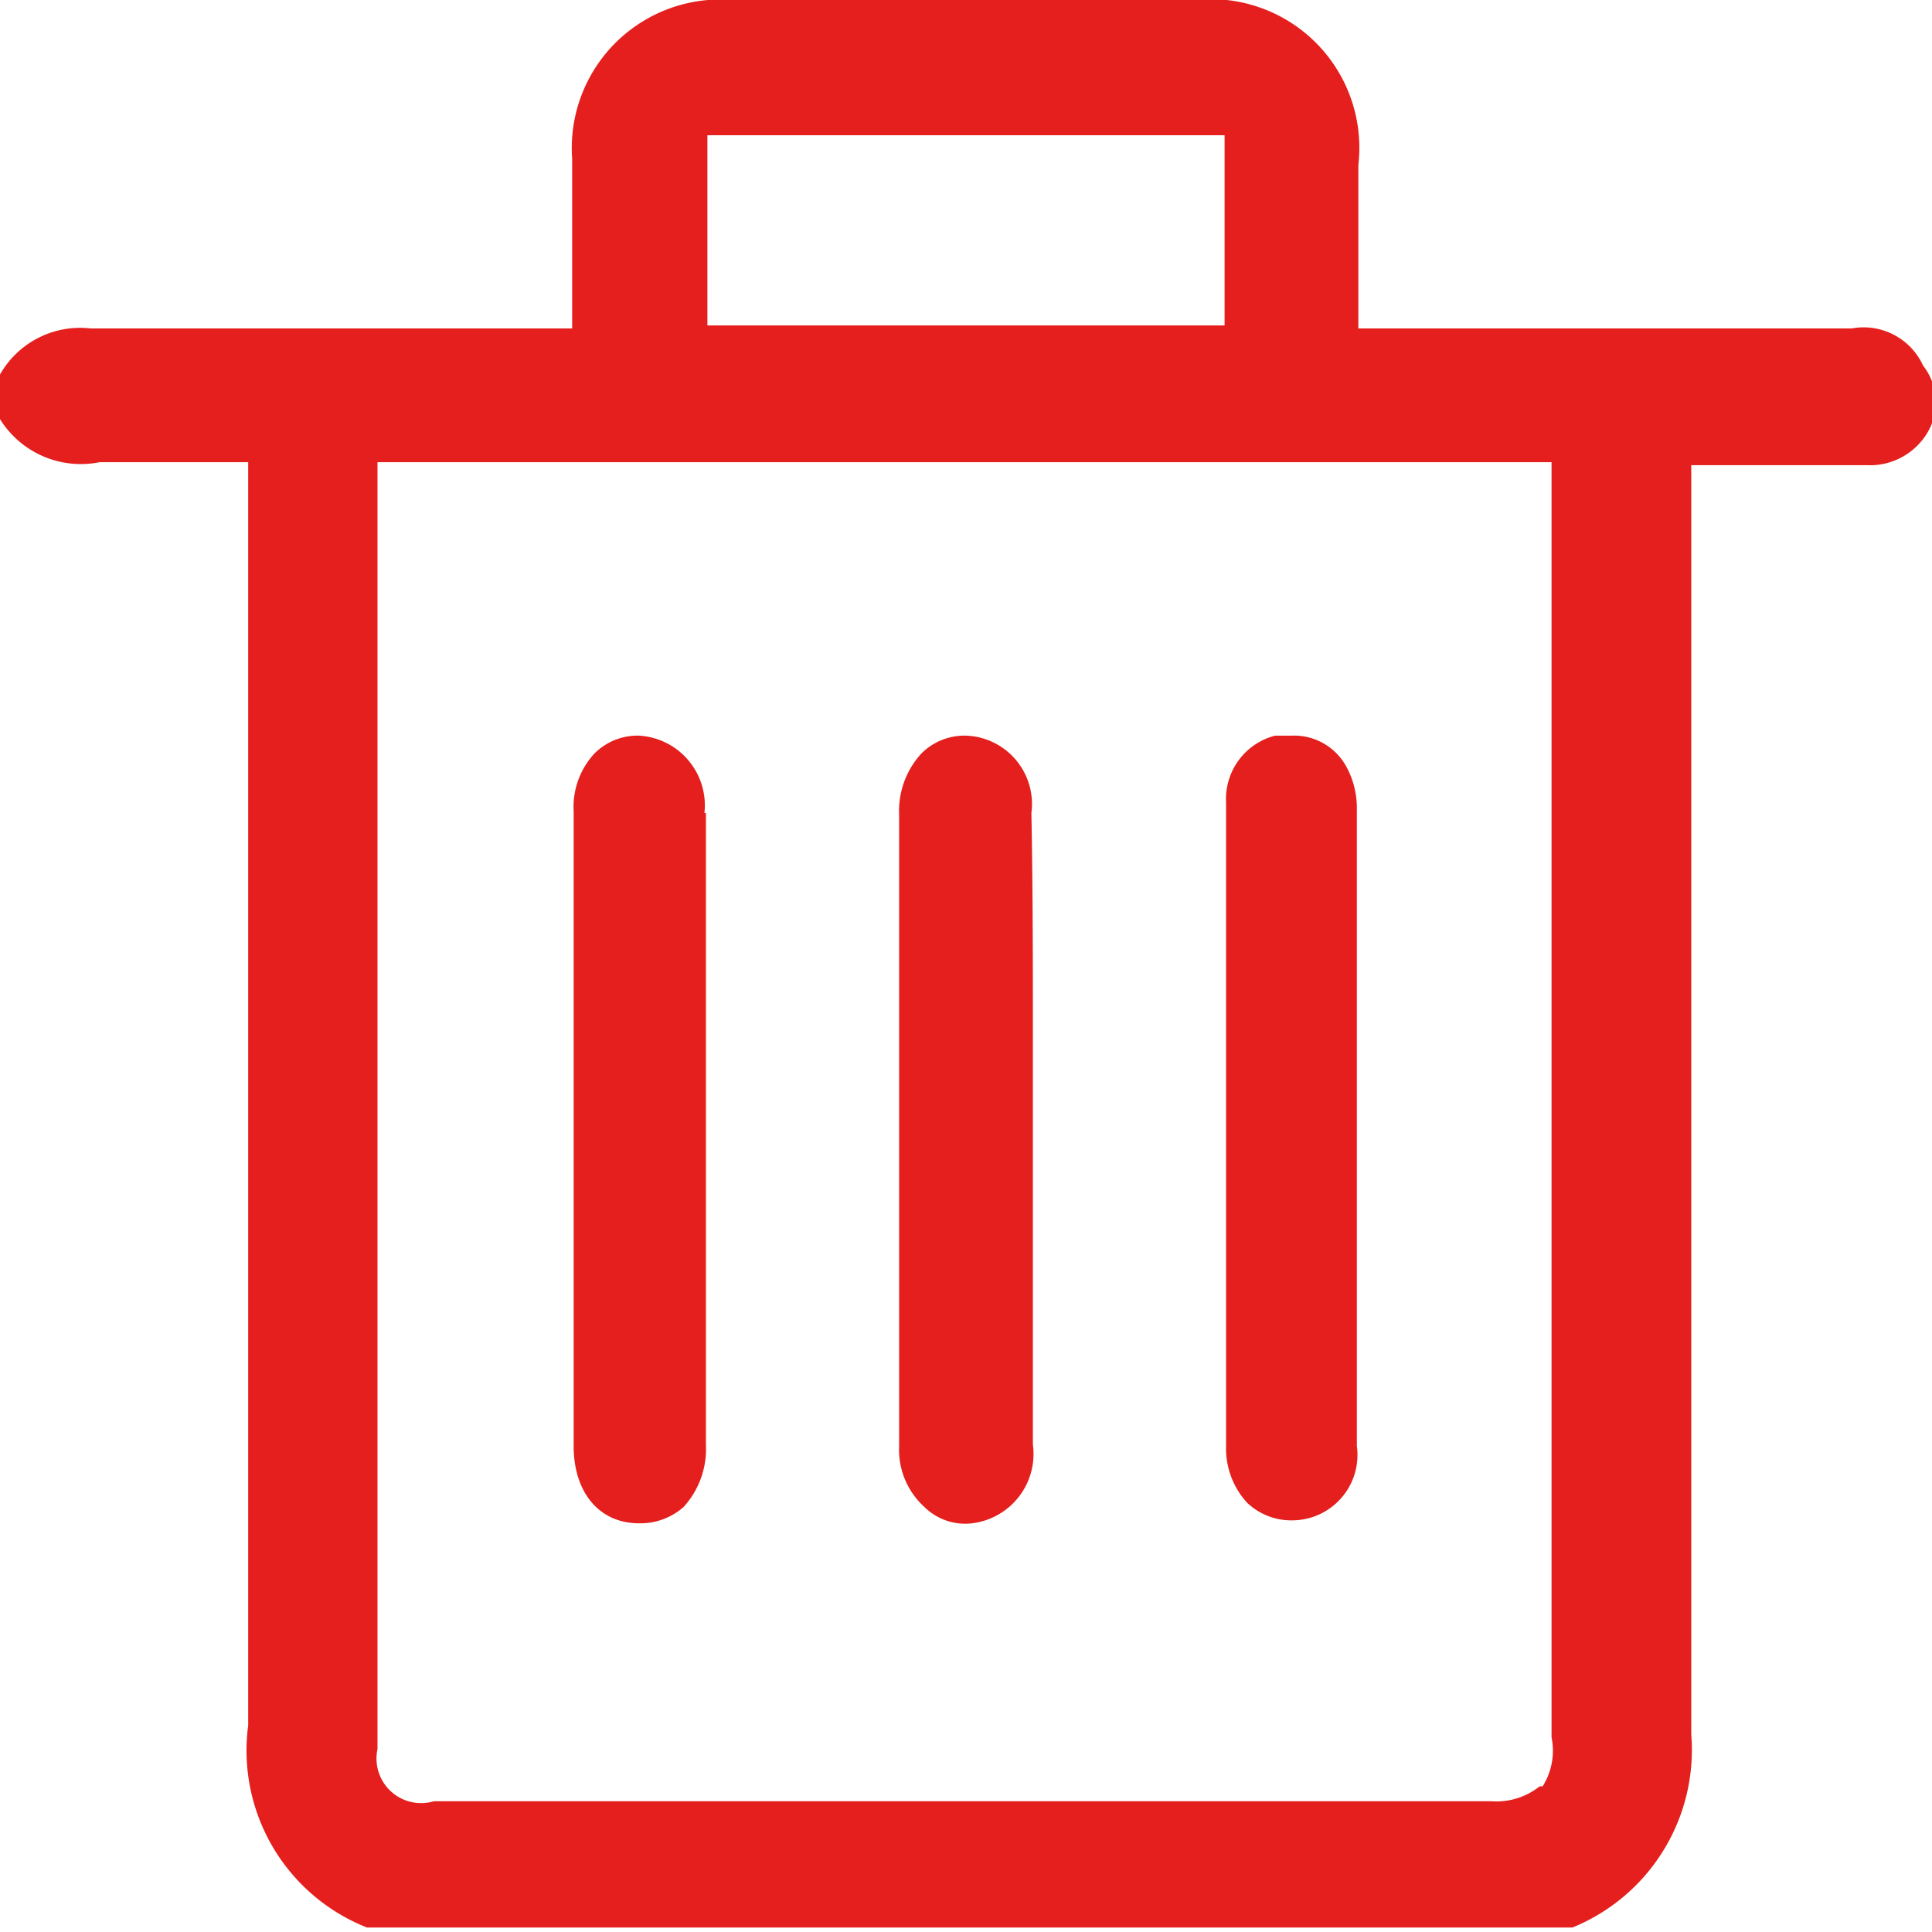 <svg id="Слой_1" data-name="Слой 1" xmlns="http://www.w3.org/2000/svg" viewBox="0 0 13 13"><defs><style>.cls-1{fill:#e41f1d;}</style></defs><path class="cls-1" d="M455.56,411.79a.44.44,0,0,0-.48-.25h-3.32v-1.1a1,1,0,0,0-1.1-1.11h-3.11a1,1,0,0,0-1.08,1.07v1.14h-3.24a.62.62,0,0,0-.61.31v.3a.64.64,0,0,0,.67.29h1V415c0,1.94,0,4,0,5.94a1.28,1.28,0,0,0,.8,1.36h8.11A1.29,1.29,0,0,0,454,421c0-2,0-4,0-5.94v-2.6h1.18a.45.45,0,0,0,.41-.22A.4.4,0,0,0,455.56,411.79Zm-8.18-1.55h3.48v1.28h-3.48Zm5.6,11.11a.47.47,0,0,1-.33.1h0c-2.44,0-4.95,0-7.11,0a.3.3,0,0,1-.38-.35c0-2.13,0-4.3,0-6.4v-2.26h7.9v2.15c0,2.11,0,4.29,0,6.43A.45.45,0,0,1,453,421.35Z" transform="translate(-442.62 -409.33)"/><path class="cls-1" d="M449.56,414.8a.46.46,0,0,0-.44-.52h0a.41.41,0,0,0-.3.12.57.57,0,0,0-.15.41v4.25a.52.52,0,0,0,.17.41.39.39,0,0,0,.32.11.47.47,0,0,0,.41-.53q0-.74,0-1.47v-1.25C449.57,415.83,449.57,415.31,449.56,414.8Z" transform="translate(-442.62 -409.33)"/><path class="cls-1" d="M447.36,414.8a.47.47,0,0,0-.44-.52h0a.41.41,0,0,0-.3.12.53.53,0,0,0-.14.39v4.27c0,.31.17.52.44.52a.44.44,0,0,0,.3-.11.58.58,0,0,0,.15-.42V414.8Z" transform="translate(-442.62 -409.33)"/><path class="cls-1" d="M451.68,414.49a.4.4,0,0,0-.37-.21l-.11,0a.44.44,0,0,0-.33.45v4.33a.54.54,0,0,0,.14.38.43.43,0,0,0,.31.12.44.44,0,0,0,.43-.5c0-1.6,0-3,0-4.29A.58.58,0,0,0,451.68,414.49Z" transform="translate(-442.62 -409.33)"/></svg>